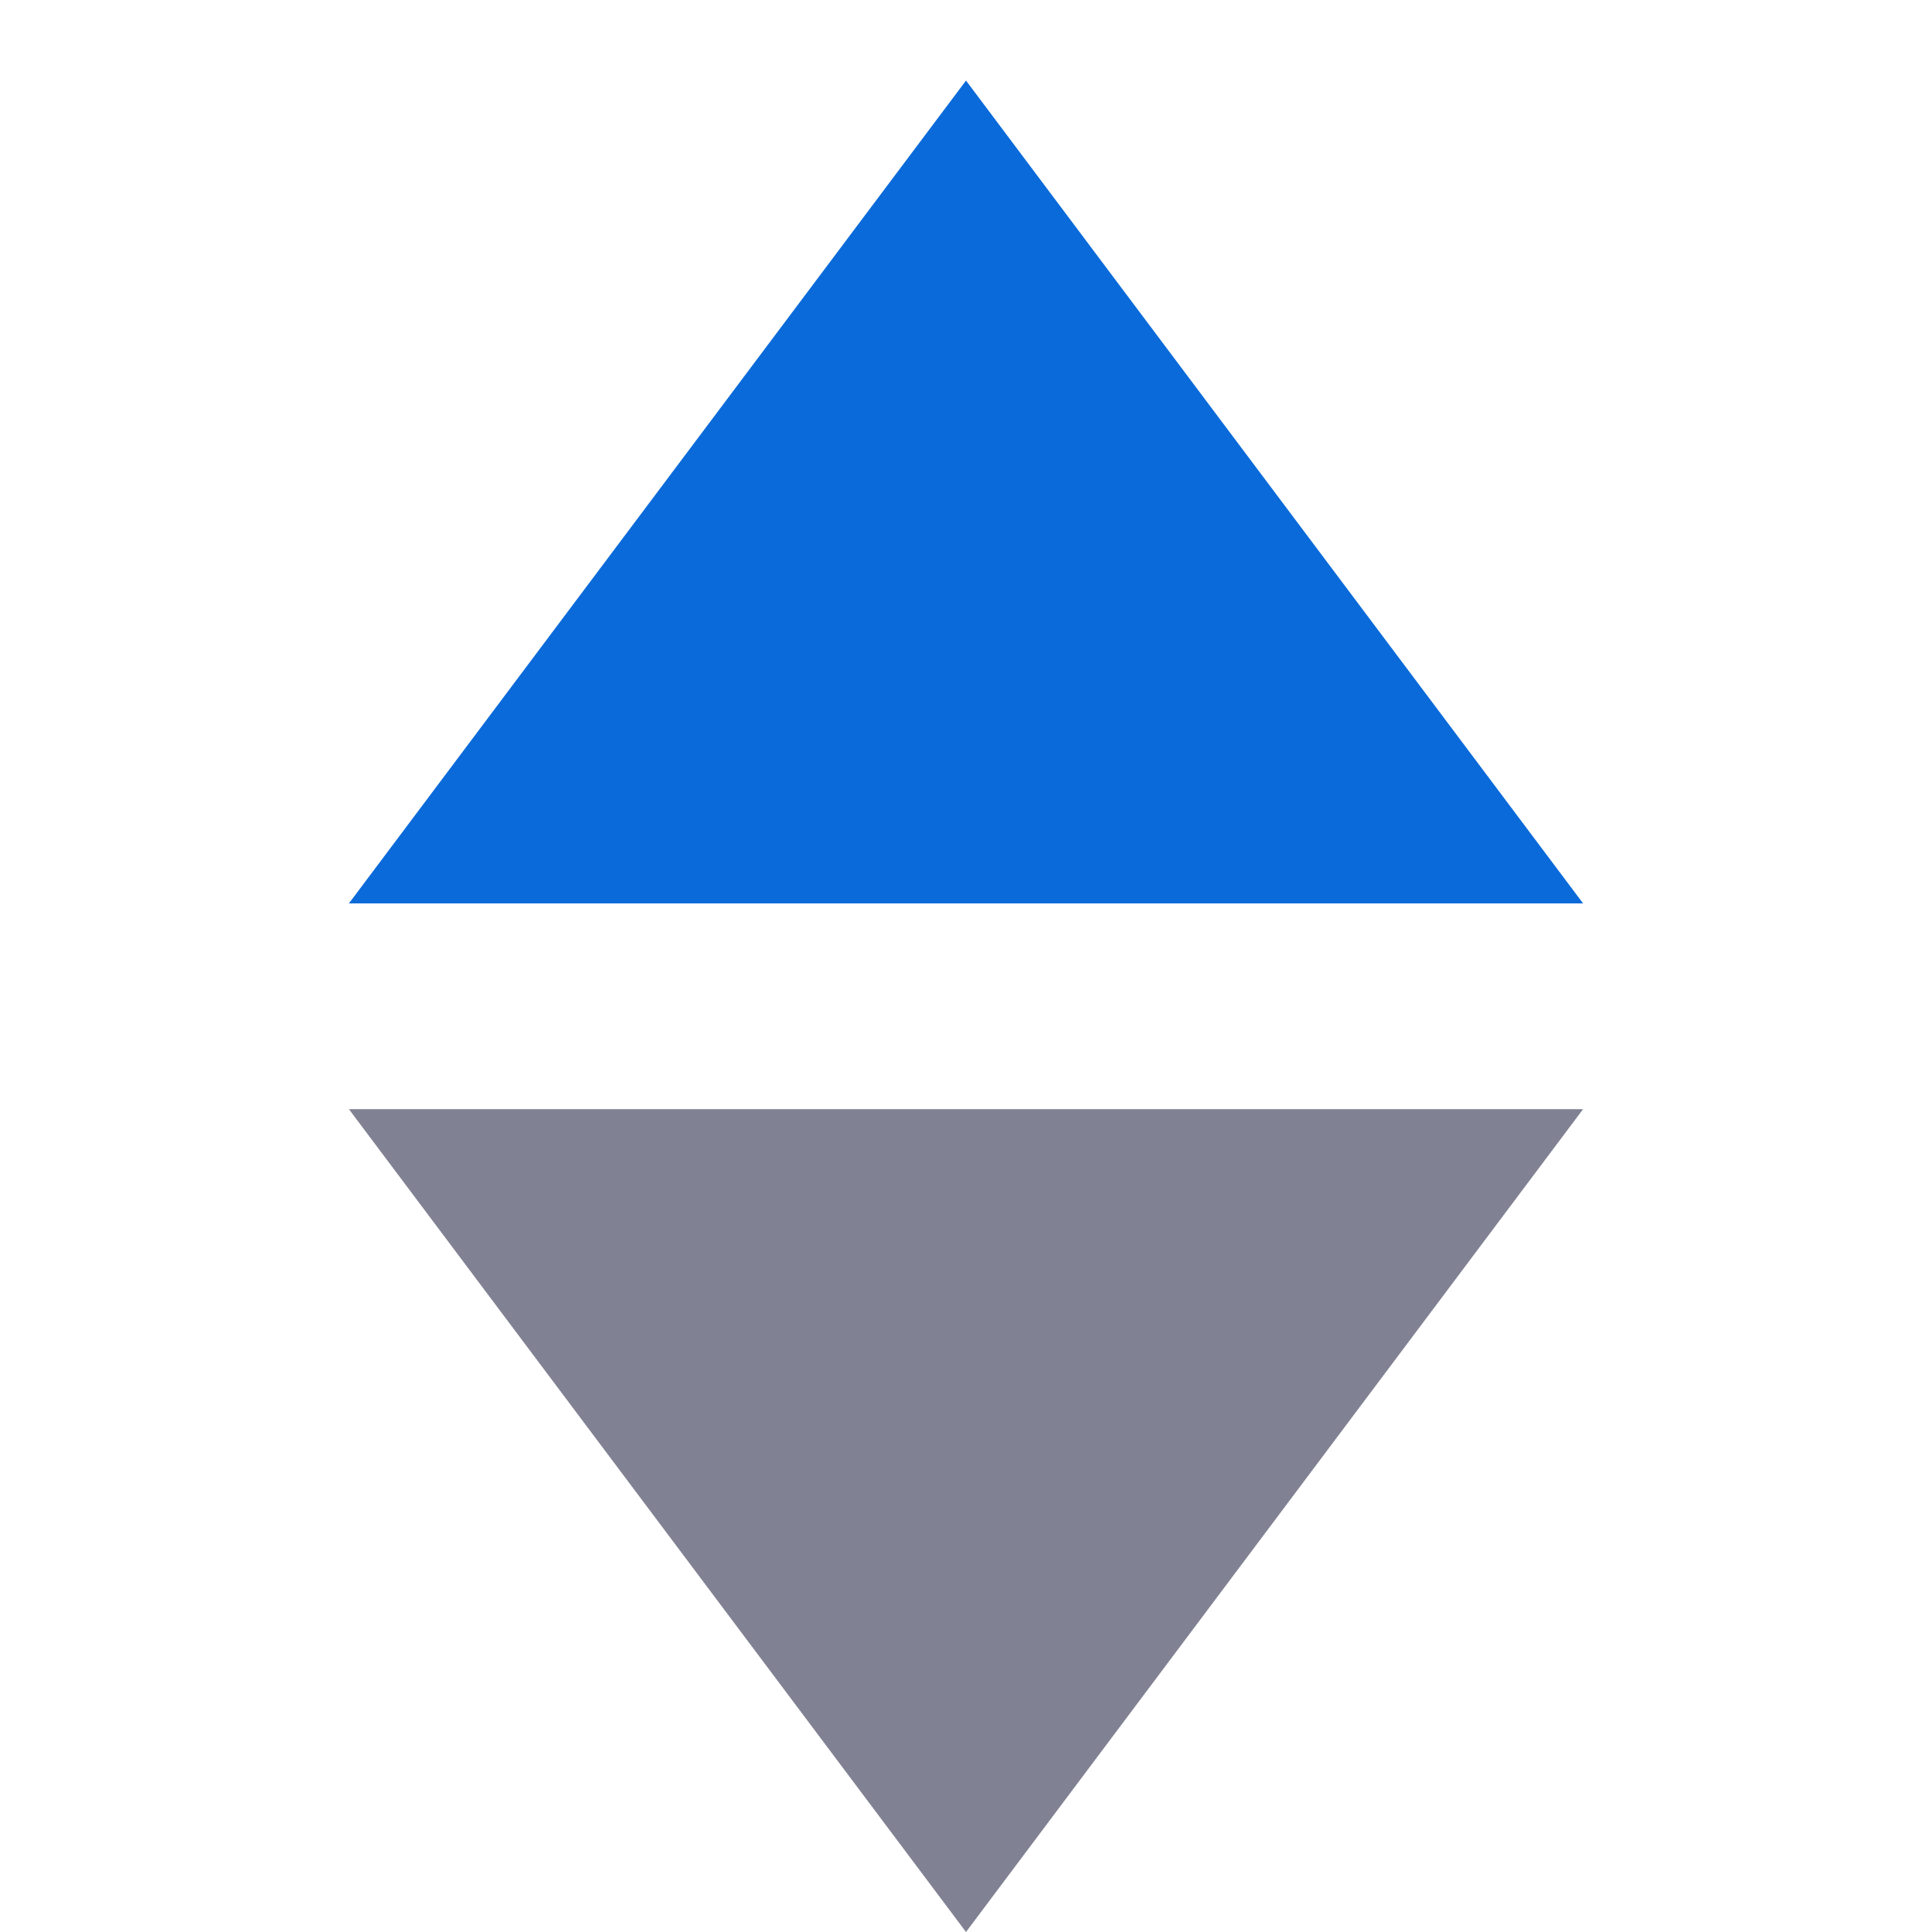 <svg width="10" height="10" viewBox="0 0 10 10" fill="none" xmlns="http://www.w3.org/2000/svg">
<g clip-path="url(#clip0_0_272)">
<path d="M5 10L1.806 5.741H8.194L5 10Z" fill="#808192"/>
<path d="M5 0.417L8.194 4.676H1.806L5 0.417Z" fill="#0A6ADA"/>
</g>
<defs>
<clipPath id="clip0_0_272">
<rect width="10" height="10" fill="white"/>
</clipPath>
</defs>
</svg>
